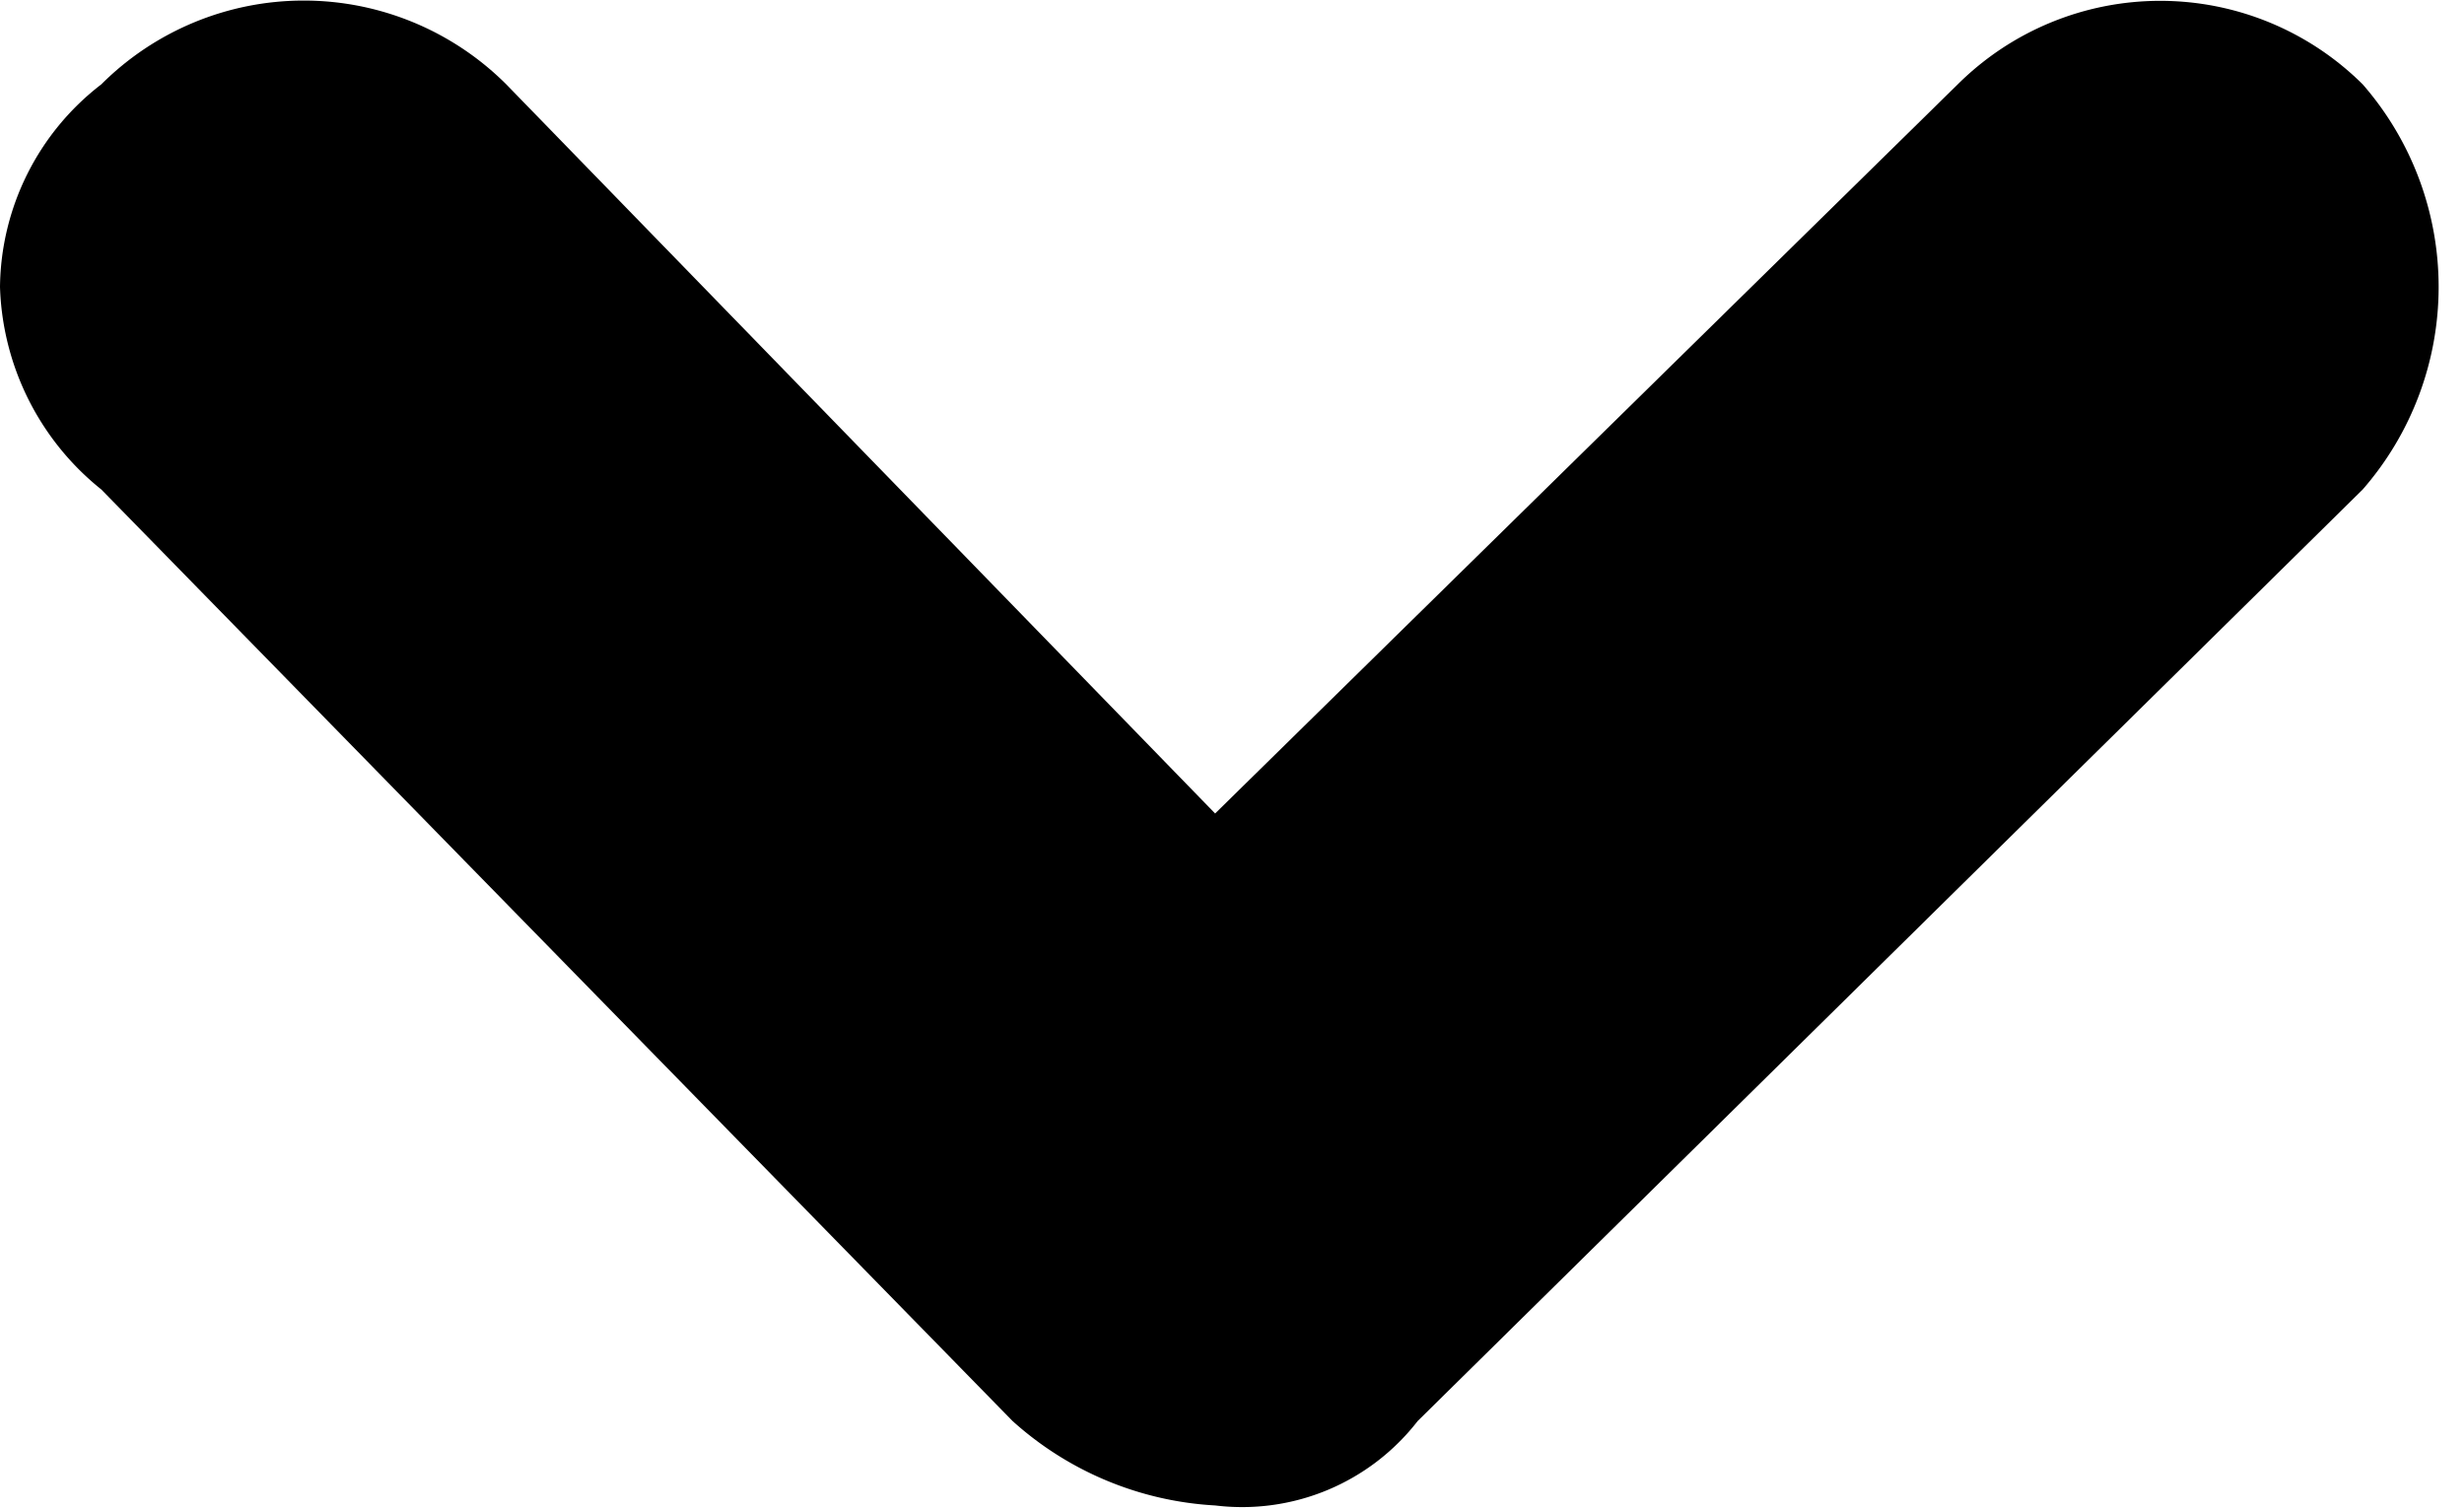 <svg xmlns="http://www.w3.org/2000/svg" width="7.3" height="4.47" viewBox="0 0 7.3 4.47">
  <path id="arrow" data-name="button arrow" class="cls-1" d="M11708.7,1694.4a0.658,0.658,0,0,0,.6-0.25l2.8-2.76a0.913,0.913,0,0,0,0-1.2,0.851,0.851,0,0,0-1.2,0l-2.2,2.16-2.1-2.16a0.849,0.849,0,0,0-1.2,0,0.767,0.767,0,0,0-.3.6,0.8,0.8,0,0,0,.3.6l2.7,2.76A0.977,0.977,0,0,0,11708.7,1694.4Z" transform="translate(-11705.1 -1689.94)"/>
</svg>
